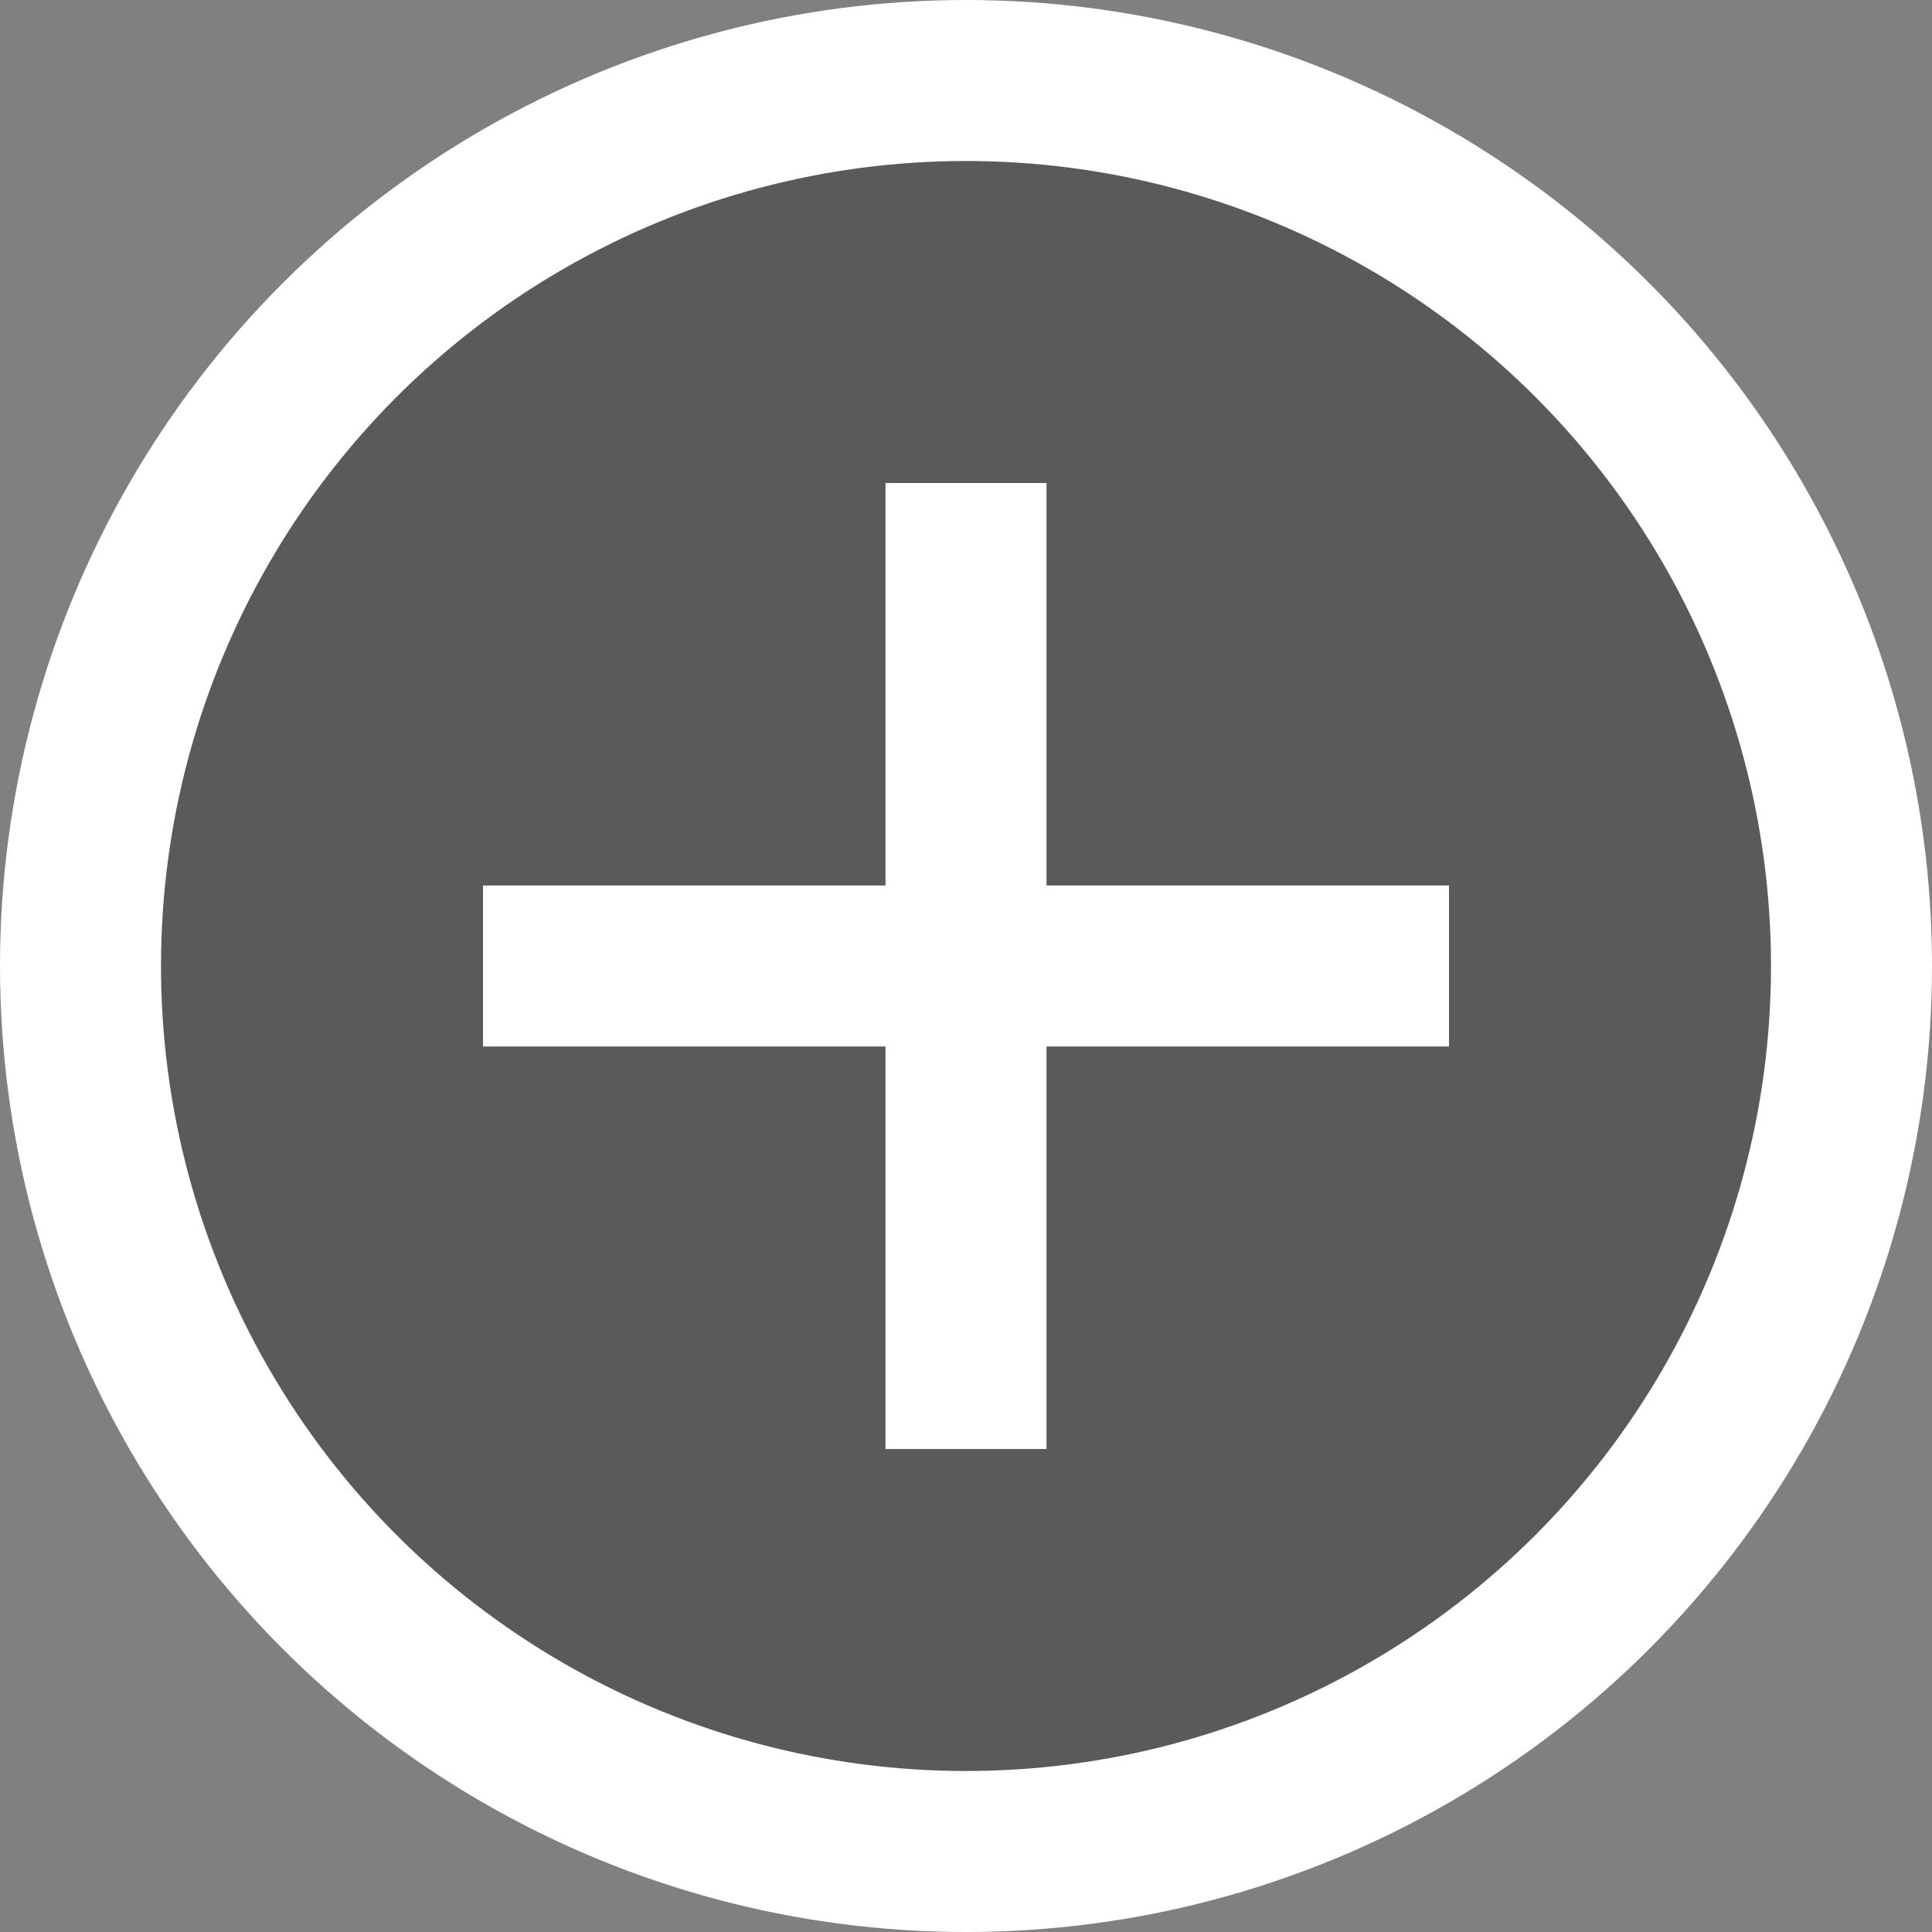 <svg xmlns="http://www.w3.org/2000/svg" viewBox="0 0 24 24" width="24" height="24" fill="none">
    <rect x="0" y="0" width="24" height="24" fill="#808080" stroke="none"/>
    <circle cx="12" cy="12" r="11" fill="black" fill-opacity="0.3" stroke-width="2" stroke="white"/>
    <line x1="6" x2="18" y1="12"  y2="12" stroke-width="2" stroke="white"/>
    <line x1="12" x2="12" y1="6"  y2="18" stroke-width="2" stroke="white"/>
</svg>

